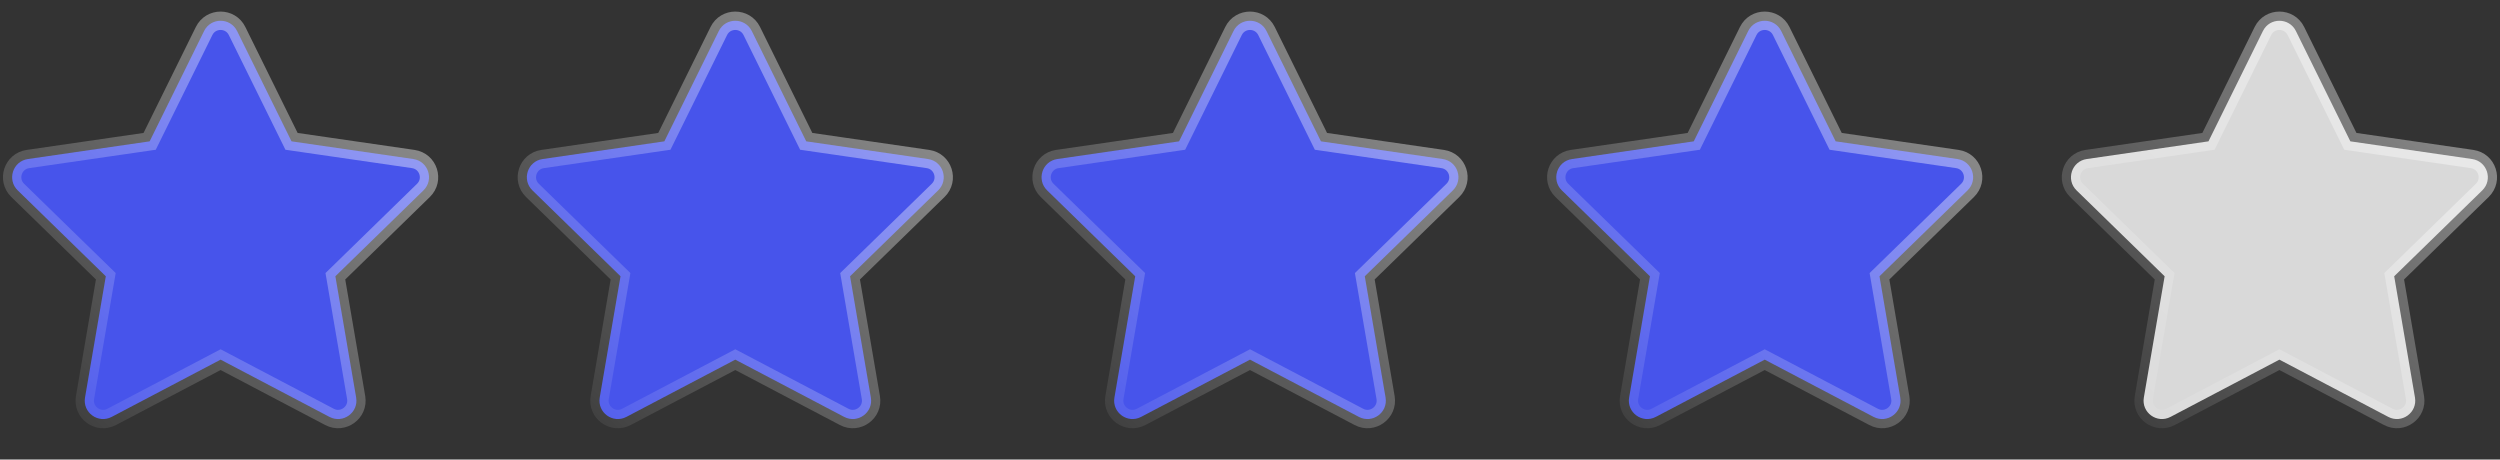 <svg width="136" height="25" viewBox="0 0 136 25" fill="none" xmlns="http://www.w3.org/2000/svg">
<rect x="0" y="0" width="136" height="25" fill="#333333" stroke="none"/>
<path d="M12.897 1.687C12.53 0.944 11.47 0.944 11.103 1.687L8.141 7.689L1.518 8.651C0.698 8.77 0.37 9.778 0.964 10.357L5.756 15.029L4.625 21.625C4.485 22.442 5.342 23.065 6.076 22.679L12 19.565L17.924 22.679C18.658 23.065 19.515 22.442 19.375 21.625L18.244 15.029L23.036 10.357C23.63 9.778 23.302 8.77 22.482 8.651L15.859 7.689L12.897 1.687Z" fill="#4754EB" stroke="url(#paint0_linear_209_495)"/>
<path d="M40.897 1.687C40.53 0.944 39.47 0.944 39.103 1.687L36.141 7.689L29.518 8.651C28.698 8.77 28.37 9.778 28.964 10.357L33.756 15.029L32.625 21.625C32.485 22.442 33.342 23.065 34.076 22.679L40 19.565L45.924 22.679C46.658 23.065 47.515 22.442 47.375 21.625L46.244 15.029L51.036 10.357C51.63 9.778 51.302 8.77 50.482 8.651L43.859 7.689L40.897 1.687Z" fill="#4754EB" stroke="url(#paint1_linear_209_495)"/>
<path d="M68.897 1.687C68.53 0.944 67.47 0.944 67.103 1.687L64.141 7.689L57.518 8.651C56.698 8.77 56.37 9.778 56.964 10.357L61.756 15.029L60.625 21.625C60.485 22.442 61.342 23.065 62.076 22.679L68 19.565L73.924 22.679C74.658 23.065 75.515 22.442 75.375 21.625L74.244 15.029L79.036 10.357C79.63 9.778 79.302 8.77 78.482 8.651L71.859 7.689L68.897 1.687Z" fill="#4754EB" stroke="url(#paint2_linear_209_495)"/>
<path d="M96.897 1.687C96.53 0.944 95.47 0.944 95.103 1.687L92.141 7.689L85.518 8.651C84.698 8.77 84.37 9.778 84.964 10.357L89.756 15.029L88.625 21.625C88.485 22.442 89.342 23.065 90.076 22.679L96 19.565L101.924 22.679C102.658 23.065 103.515 22.442 103.375 21.625L102.244 15.029L107.036 10.357C107.63 9.778 107.302 8.77 106.482 8.651L99.859 7.689L96.897 1.687Z" fill="#4754EB" stroke="url(#paint3_linear_209_495)"/>
<path d="M124.897 1.687C124.53 0.944 123.47 0.944 123.103 1.687L120.141 7.689L113.518 8.651C112.698 8.77 112.37 9.778 112.964 10.357L117.756 15.029L116.625 21.625C116.485 22.442 117.342 23.065 118.076 22.679L124 19.565L129.924 22.679C130.658 23.065 131.515 22.442 131.375 21.625L130.244 15.029L135.036 10.357C135.63 9.778 135.302 8.77 134.482 8.651L127.859 7.689L124.897 1.687Z" fill="#D9D9D9" stroke="url(#paint4_linear_209_495)"/>
<defs>
<linearGradient id="paint0_linear_209_495" x1="24" y1="1" x2="-2.14577e-06" y2="25" gradientUnits="userSpaceOnUse">
<stop stop-color="white" stop-opacity="0.5"/>
<stop offset="1" stop-color="white" stop-opacity="0"/>
</linearGradient>
<linearGradient id="paint1_linear_209_495" x1="52" y1="1" x2="28" y2="25" gradientUnits="userSpaceOnUse">
<stop stop-color="white" stop-opacity="0.5"/>
<stop offset="1" stop-color="white" stop-opacity="0"/>
</linearGradient>
<linearGradient id="paint2_linear_209_495" x1="80" y1="1" x2="56" y2="25" gradientUnits="userSpaceOnUse">
<stop stop-color="white" stop-opacity="0.5"/>
<stop offset="1" stop-color="white" stop-opacity="0"/>
</linearGradient>
<linearGradient id="paint3_linear_209_495" x1="108" y1="1" x2="84" y2="25" gradientUnits="userSpaceOnUse">
<stop stop-color="white" stop-opacity="0.5"/>
<stop offset="1" stop-color="white" stop-opacity="0"/>
</linearGradient>
<linearGradient id="paint4_linear_209_495" x1="136" y1="1" x2="112" y2="25" gradientUnits="userSpaceOnUse">
<stop stop-color="white" stop-opacity="0.5"/>
<stop offset="1" stop-color="white" stop-opacity="0"/>
</linearGradient>
</defs>
</svg>
